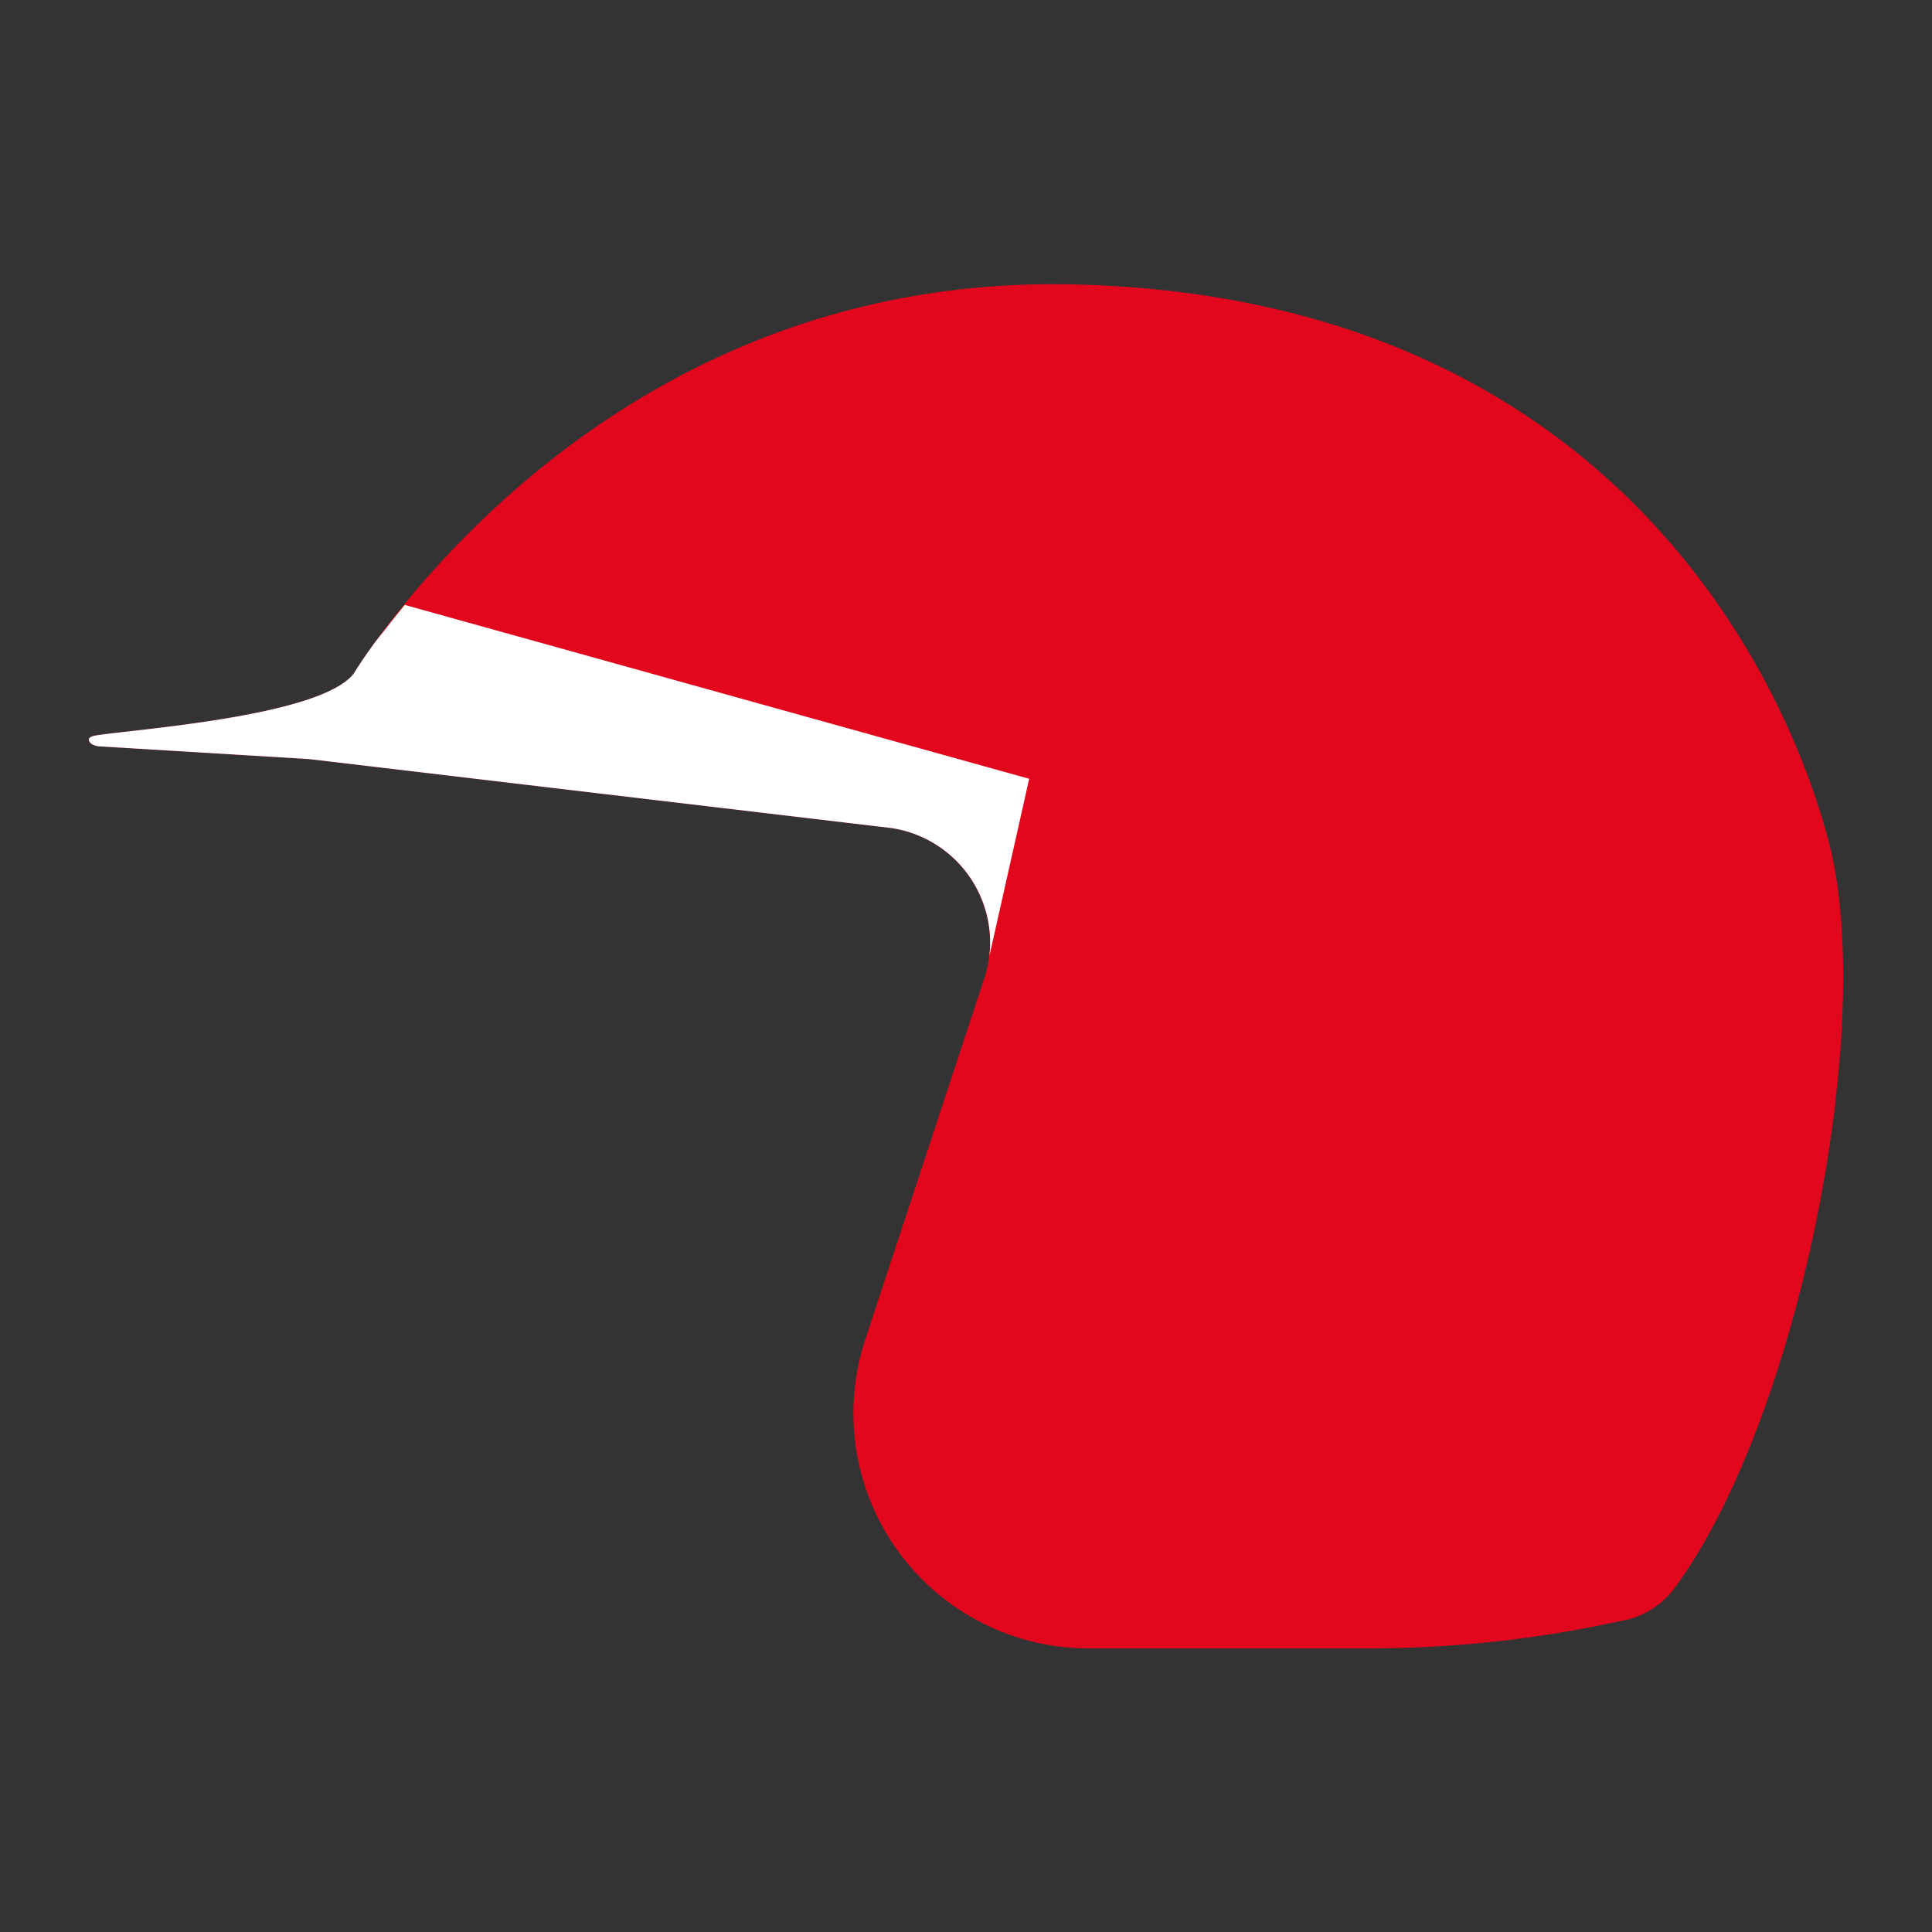 <svg id="Layer_1" data-name="Layer 1" xmlns="http://www.w3.org/2000/svg" viewBox="0 0 100 100"><rect x="0" y="0" width="100" height="100" fill="#333333" stroke="none"/><g id="brambilla"><path d="M94.65,43.54C92,33.56,82.18,15.27,55.44,14.72c-18.42-.38-30,10.69-35.35,17.61-.28.37-.56.74-.83,1.12l-.17.24c-.27.38-.53.77-.77,1.16C16.64,37.08,7,37.74,4.94,38.07h0c-.49.09-.35.31-.21.43h0a1,1,0,0,0,.38.13L16,39.29l30.14,3.57a6,6,0,0,1,4.82,7.74L44.79,69.32a12.17,12.17,0,0,0,11.56,16h14.5a60.56,60.56,0,0,0,12-1.2l1.21-.25a4.32,4.32,0,0,0,2.6-1.65C93.14,73.44,97.15,53,94.65,43.54Z" fill="#e2071c"/><path d="M19.26,33.45l-.17.24c-.27.38-.53.77-.77,1.16C16.64,37.08,7,37.74,4.94,38.07h0c-.49.09-.35.31-.21.43h0a1,1,0,0,0,.38.13L16,39.29l30.14,3.57a6,6,0,0,1,5.07,6.63l2.06-9.18-32.32-9c-.29.36-.58.71-.84,1.05S19.53,33.07,19.26,33.45Z" fill="#fff"/></g></svg>